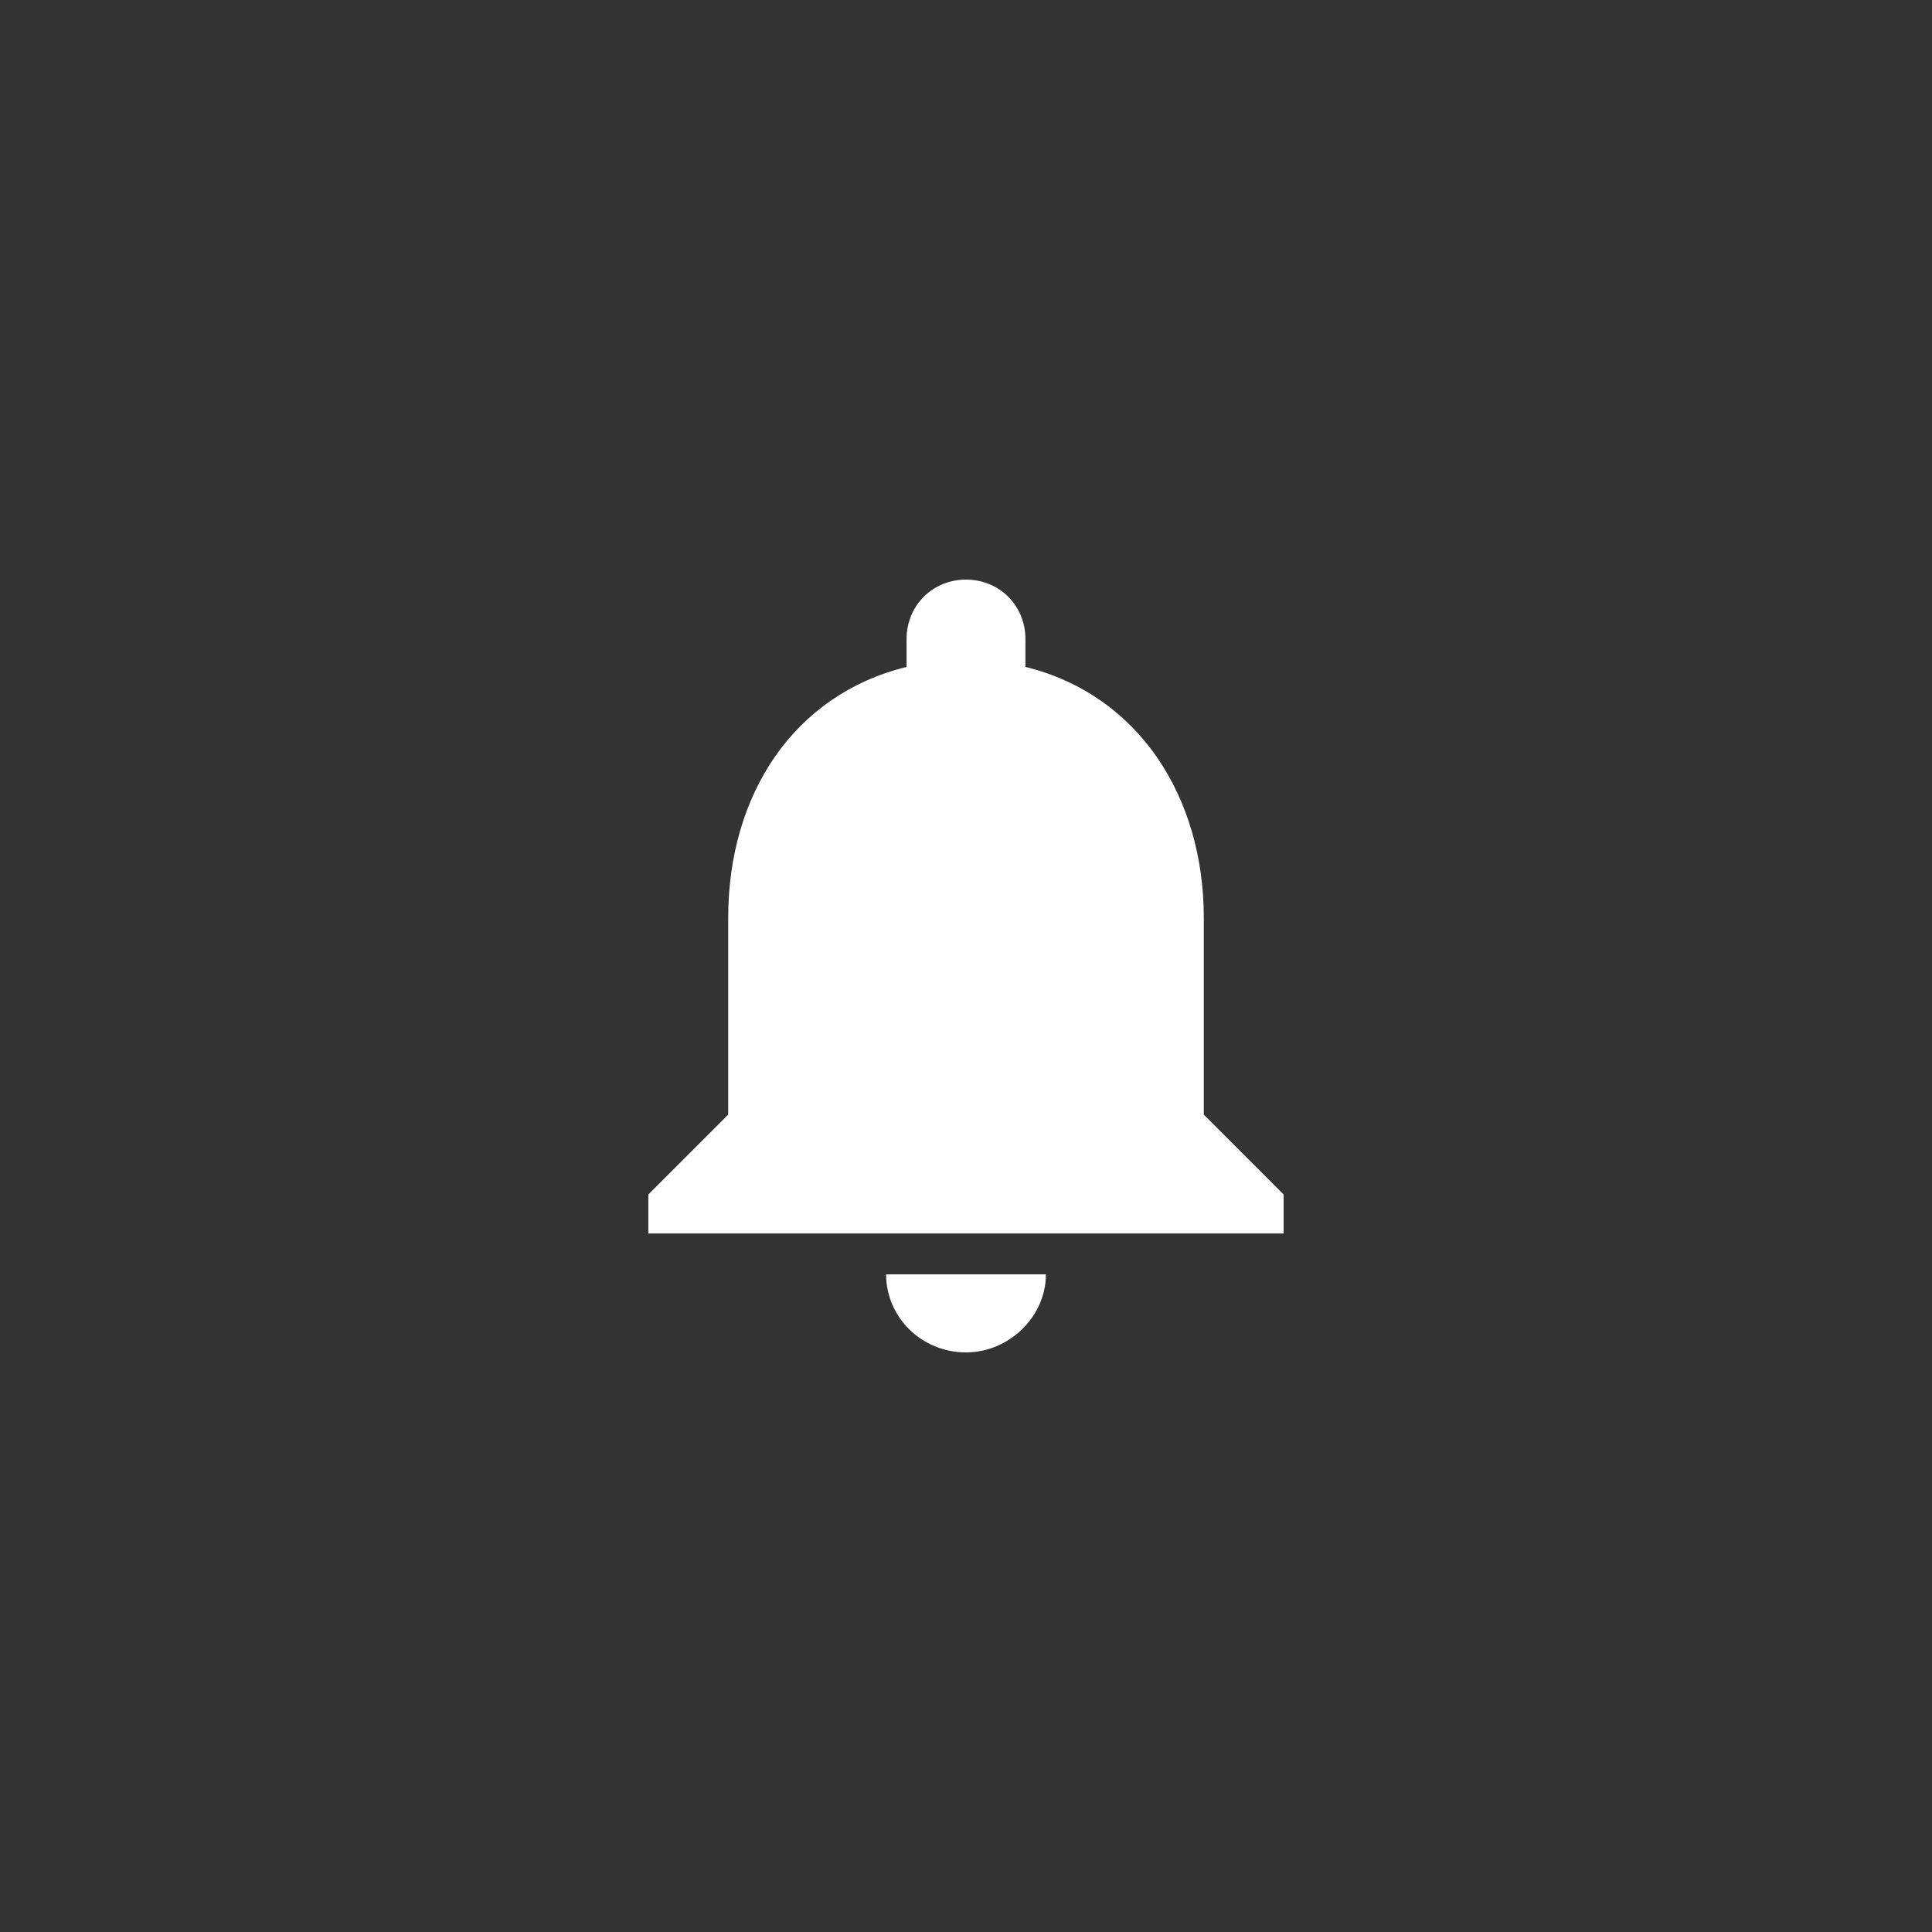 <?xml version="1.0" encoding="utf-8"?>
<!-- Generator: Adobe Illustrator 15.1.0, SVG Export Plug-In . SVG Version: 6.00 Build 0)  -->
<!DOCTYPE svg PUBLIC "-//W3C//DTD SVG 1.1//EN" "http://www.w3.org/Graphics/SVG/1.1/DTD/svg11.dtd">
<svg version="1.1" id="圖層_1" xmlns="http://www.w3.org/2000/svg" xmlns:xlink="http://www.w3.org/1999/xlink" x="0px" y="0px"
	 width="50px" height="50px" viewBox="-3.5 28.5 50 50" enable-background="new -3.5 28.5 50 50" xml:space="preserve">
<rect x="-3.5" y="28.5" width="50" height="50" fill="#333333" stroke="none"/>
<title>notifications</title>
<path fill="#FFFFFF" d="M27.654,57.346l2.066,2.067v1.01H13.279v-1.01l2.067-2.067V52.25c0-3.174,1.684-5.77,4.616-6.49v-0.722
	c0-0.865,0.673-1.538,1.538-1.538c0.866,0,1.538,0.673,1.538,1.538v0.722c2.932,0.721,4.616,3.364,4.616,6.49L27.654,57.346
	L27.654,57.346z M21.5,63.5c-1.154,0-2.068-0.914-2.068-2.02h4.136C23.567,62.586,22.604,63.5,21.5,63.5L21.5,63.5z"/>
</svg>
